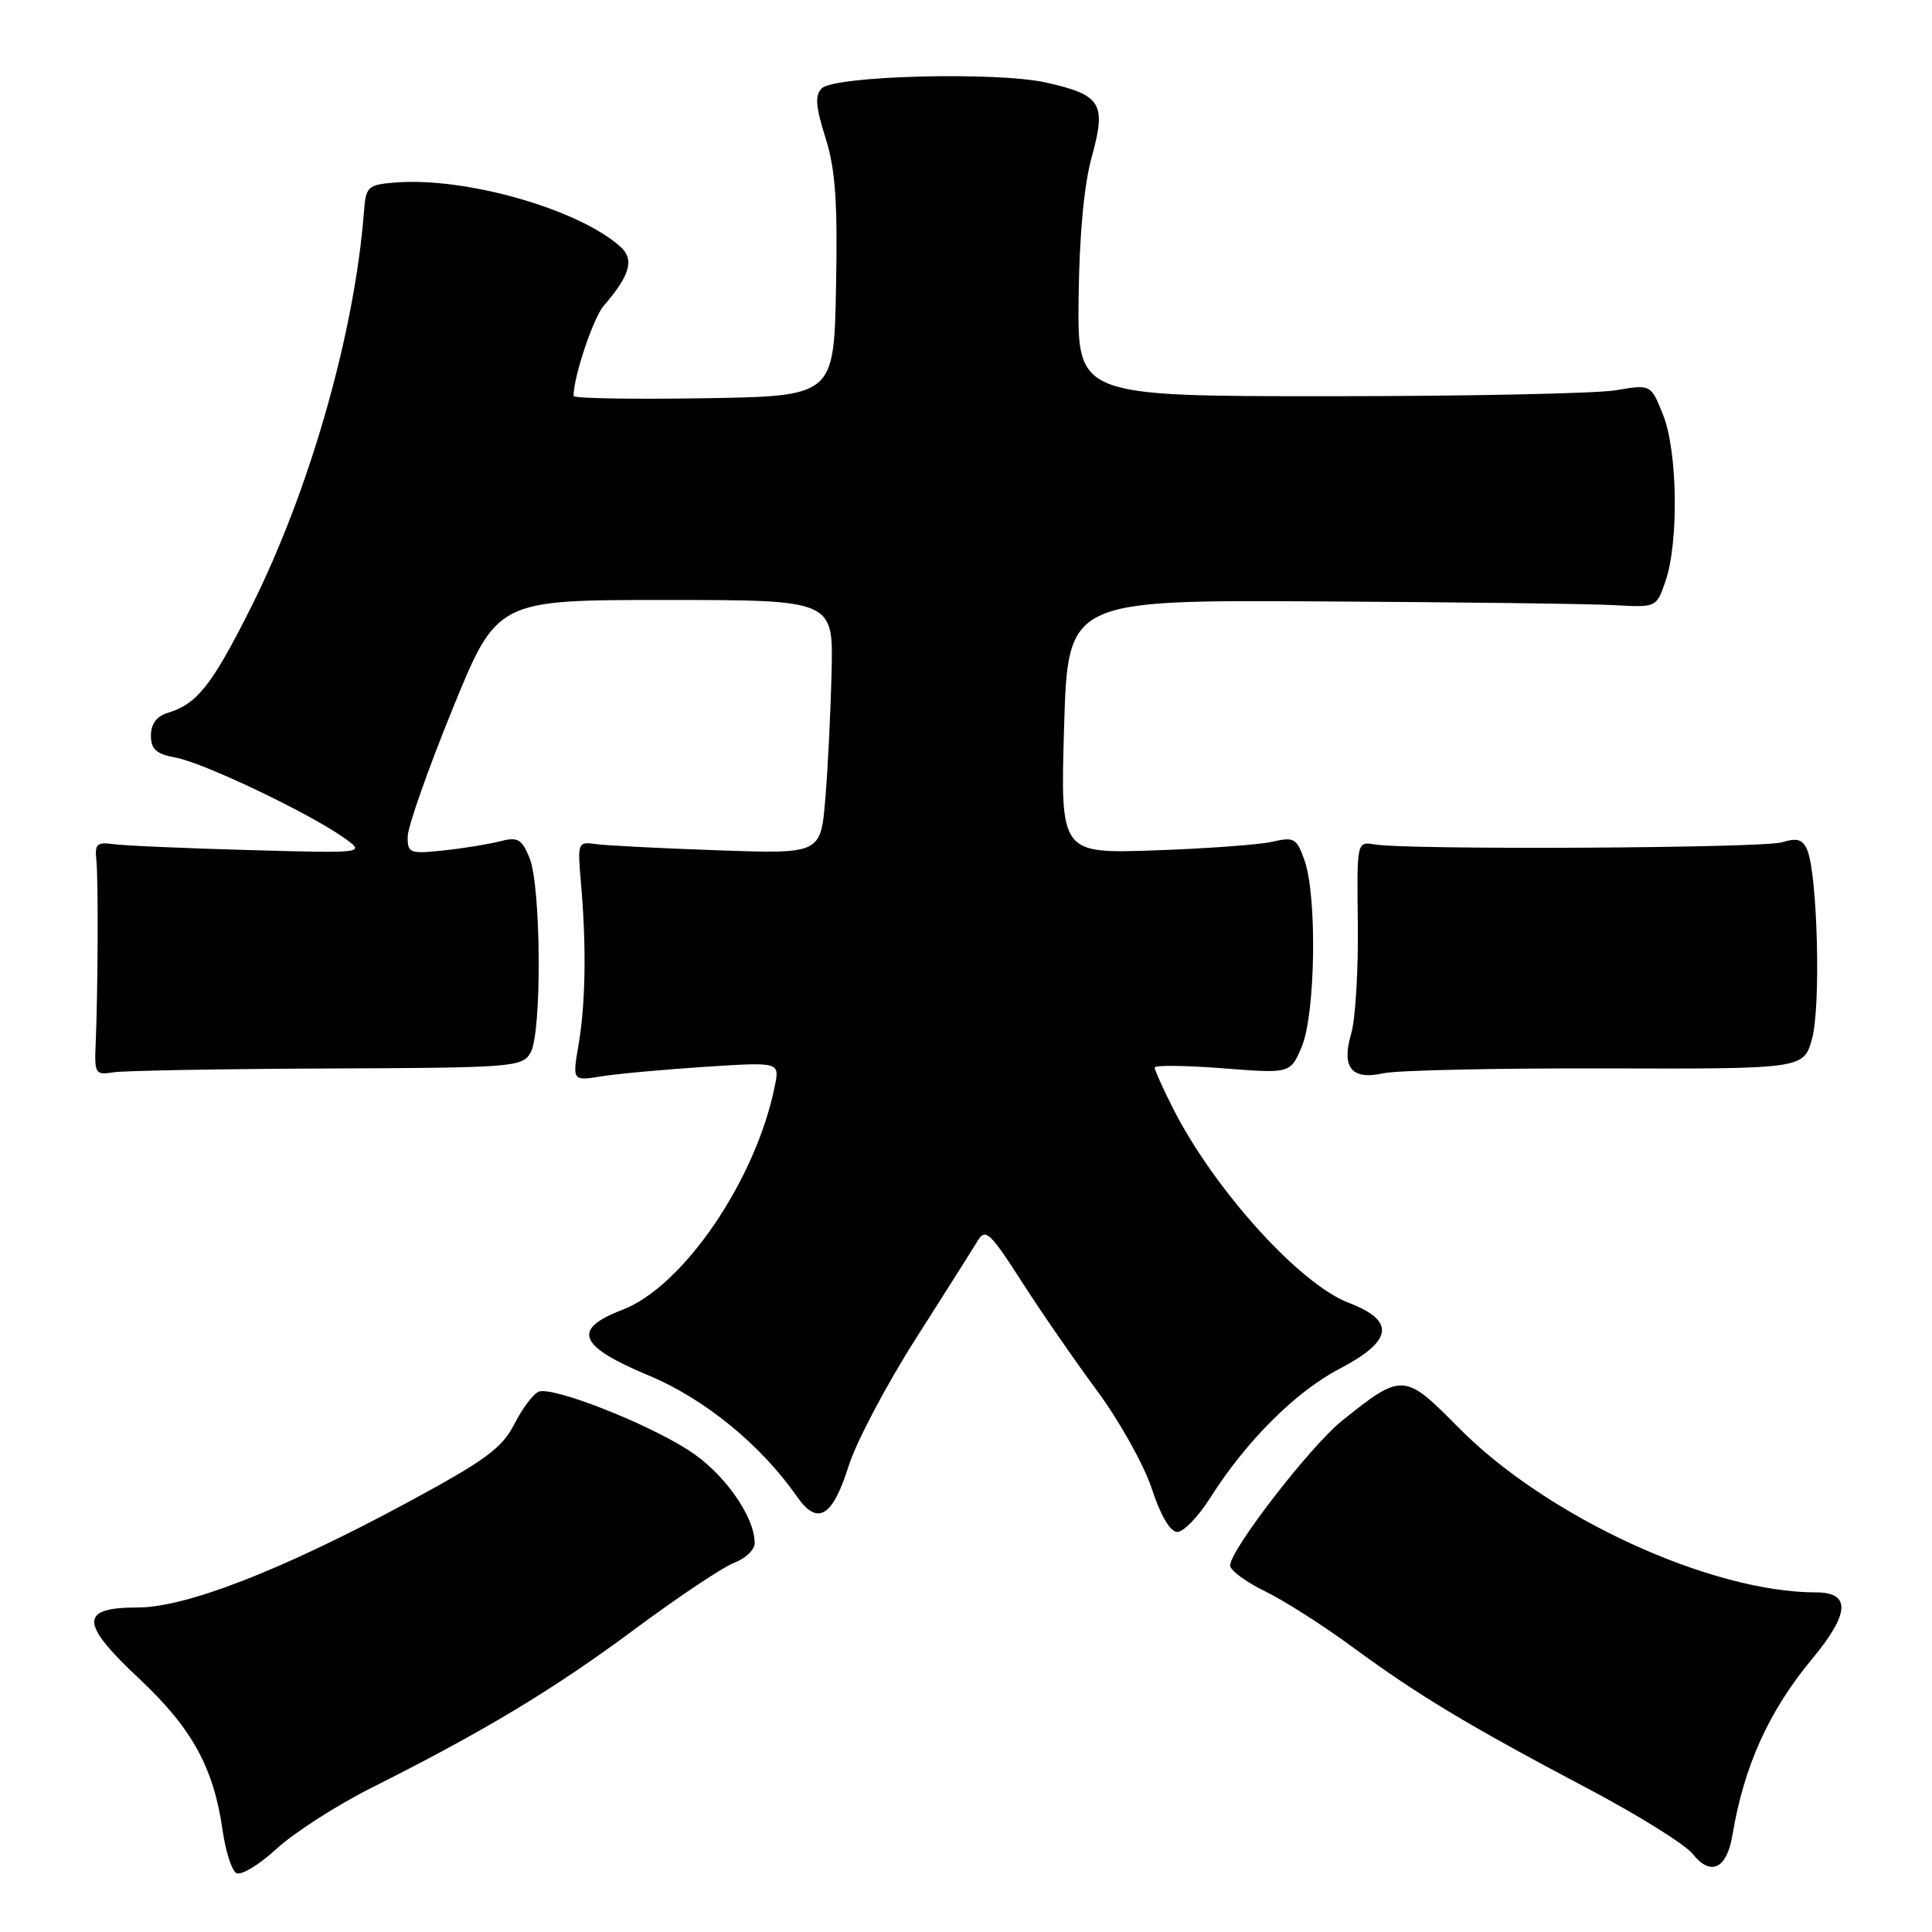 <?xml version="1.0" encoding="UTF-8" standalone="no"?>
<!DOCTYPE svg PUBLIC "-//W3C//DTD SVG 1.1//EN" "http://www.w3.org/Graphics/SVG/1.1/DTD/svg11.dtd" >
<svg xmlns="http://www.w3.org/2000/svg" xmlns:xlink="http://www.w3.org/1999/xlink" version="1.1" viewBox="0 0 256 256">
 <g >
 <path fill="currentColor"
d=" M 49.17 236.92 C 64.15 229.40 73.33 223.88 84.03 215.93 C 89.82 211.63 95.79 207.65 97.28 207.08 C 98.78 206.51 100.00 205.35 100.00 204.48 C 100.00 200.93 95.90 195.14 91.27 192.18 C 85.56 188.51 73.24 183.69 71.39 184.40 C 70.68 184.68 69.22 186.61 68.15 188.70 C 66.50 191.92 64.32 193.51 53.85 199.16 C 37.29 208.09 24.64 213.00 18.23 213.00 C 10.52 213.00 10.56 215.05 18.43 222.42 C 25.43 228.98 28.31 234.21 29.49 242.50 C 29.88 245.25 30.69 247.81 31.30 248.19 C 31.91 248.56 34.31 247.12 36.63 244.99 C 38.95 242.85 44.60 239.22 49.17 236.92 Z  M 229.56 243.15 C 231.09 233.99 234.39 226.70 240.11 219.82 C 245.11 213.81 245.28 211.00 240.64 211.00 C 226.63 211.00 204.88 200.97 193.21 189.11 C 186.09 181.89 185.79 181.87 177.82 188.26 C 173.63 191.62 163.00 205.37 163.00 207.43 C 163.00 208.07 165.07 209.61 167.60 210.84 C 170.14 212.07 175.42 215.44 179.35 218.34 C 187.94 224.65 194.60 228.65 210.50 237.05 C 217.10 240.54 223.30 244.41 224.29 245.65 C 226.67 248.66 228.81 247.65 229.56 243.15 Z  M 160.33 198.52 C 165.08 191.00 171.65 184.43 177.46 181.39 C 184.59 177.67 184.96 175.02 178.71 172.63 C 172.19 170.14 160.89 157.63 155.43 146.87 C 154.10 144.23 153.00 141.79 153.00 141.46 C 153.00 141.12 157.05 141.17 162.00 141.55 C 170.99 142.26 170.99 142.26 172.50 138.66 C 174.30 134.34 174.54 118.84 172.87 114.05 C 171.83 111.07 171.49 110.87 168.62 111.53 C 166.90 111.93 159.88 112.44 153.00 112.68 C 140.50 113.11 140.50 113.11 141.00 96.30 C 141.50 79.50 141.50 79.50 175.00 79.69 C 193.43 79.79 210.97 80.01 213.99 80.19 C 219.47 80.50 219.49 80.49 220.69 77.00 C 222.46 71.82 222.29 59.77 220.37 54.98 C 218.75 50.92 218.75 50.92 214.12 51.71 C 211.58 52.14 194.49 52.50 176.14 52.50 C 142.77 52.50 142.77 52.50 142.92 39.50 C 143.02 31.11 143.64 24.46 144.67 20.76 C 146.62 13.70 145.93 12.58 138.62 10.94 C 132.06 9.47 110.57 10.03 108.89 11.71 C 107.96 12.64 108.07 14.10 109.38 18.25 C 110.70 22.44 111.00 26.70 110.78 38.05 C 110.50 52.50 110.50 52.50 93.25 52.77 C 83.76 52.92 76.00 52.79 76.00 52.47 C 76.00 49.90 78.61 42.11 80.01 40.50 C 83.48 36.50 84.08 34.38 82.22 32.70 C 76.66 27.70 61.63 23.42 52.33 24.19 C 48.74 24.48 48.48 24.72 48.23 28.00 C 47.00 44.11 41.03 65.01 33.22 80.56 C 28.07 90.80 26.13 93.27 22.25 94.45 C 20.76 94.90 20.00 95.92 20.00 97.46 C 20.00 99.29 20.69 99.91 23.33 100.40 C 27.03 101.10 40.83 107.67 45.50 110.96 C 48.50 113.07 48.50 113.07 33.00 112.64 C 24.47 112.40 16.38 112.05 15.00 111.85 C 12.85 111.55 12.54 111.85 12.77 114.00 C 13.04 116.57 12.98 131.40 12.67 138.50 C 12.51 142.24 12.66 142.47 15.00 142.09 C 16.38 141.87 29.12 141.64 43.33 141.58 C 68.00 141.49 69.20 141.39 70.30 139.49 C 71.82 136.87 71.71 117.38 70.15 113.64 C 69.12 111.16 68.60 110.87 66.23 111.48 C 64.73 111.87 61.36 112.42 58.75 112.69 C 54.29 113.16 54.00 113.05 54.02 110.85 C 54.03 109.56 56.70 101.97 59.94 94.00 C 65.85 79.50 65.85 79.50 88.13 79.50 C 110.42 79.50 110.42 79.50 110.19 89.00 C 110.07 94.22 109.70 101.80 109.36 105.82 C 108.75 113.15 108.75 113.15 95.13 112.67 C 87.63 112.41 80.38 112.04 79.00 111.85 C 76.55 111.51 76.51 111.60 76.98 117.00 C 77.71 125.28 77.60 132.94 76.67 138.37 C 75.84 143.24 75.84 143.24 79.67 142.62 C 81.78 142.28 87.96 141.72 93.40 141.36 C 103.31 140.72 103.31 140.72 102.67 143.88 C 100.19 156.32 90.53 170.49 82.44 173.57 C 75.73 176.14 76.63 178.37 85.96 182.26 C 93.35 185.34 100.81 191.43 105.60 198.30 C 108.33 202.22 110.31 201.04 112.46 194.22 C 113.45 191.08 117.46 183.48 121.38 177.33 C 125.29 171.18 129.00 165.33 129.60 164.33 C 130.57 162.74 131.27 163.39 135.35 169.77 C 137.90 173.75 142.41 180.28 145.37 184.28 C 148.32 188.27 151.58 194.11 152.62 197.26 C 153.79 200.84 155.06 202.99 156.00 202.99 C 156.82 202.99 158.77 200.98 160.33 198.52 Z  M 212.76 141.57 C 239.02 141.64 239.02 141.64 240.12 137.57 C 241.28 133.32 240.83 115.93 239.48 112.66 C 238.88 111.21 238.16 110.99 236.11 111.61 C 233.51 112.39 186.61 112.64 182.14 111.89 C 179.78 111.50 179.78 111.50 179.92 122.50 C 179.99 128.55 179.60 135.04 179.05 136.92 C 177.71 141.47 179.08 143.16 183.34 142.21 C 185.08 141.82 198.32 141.53 212.76 141.57 Z "/>
</g>
</svg>